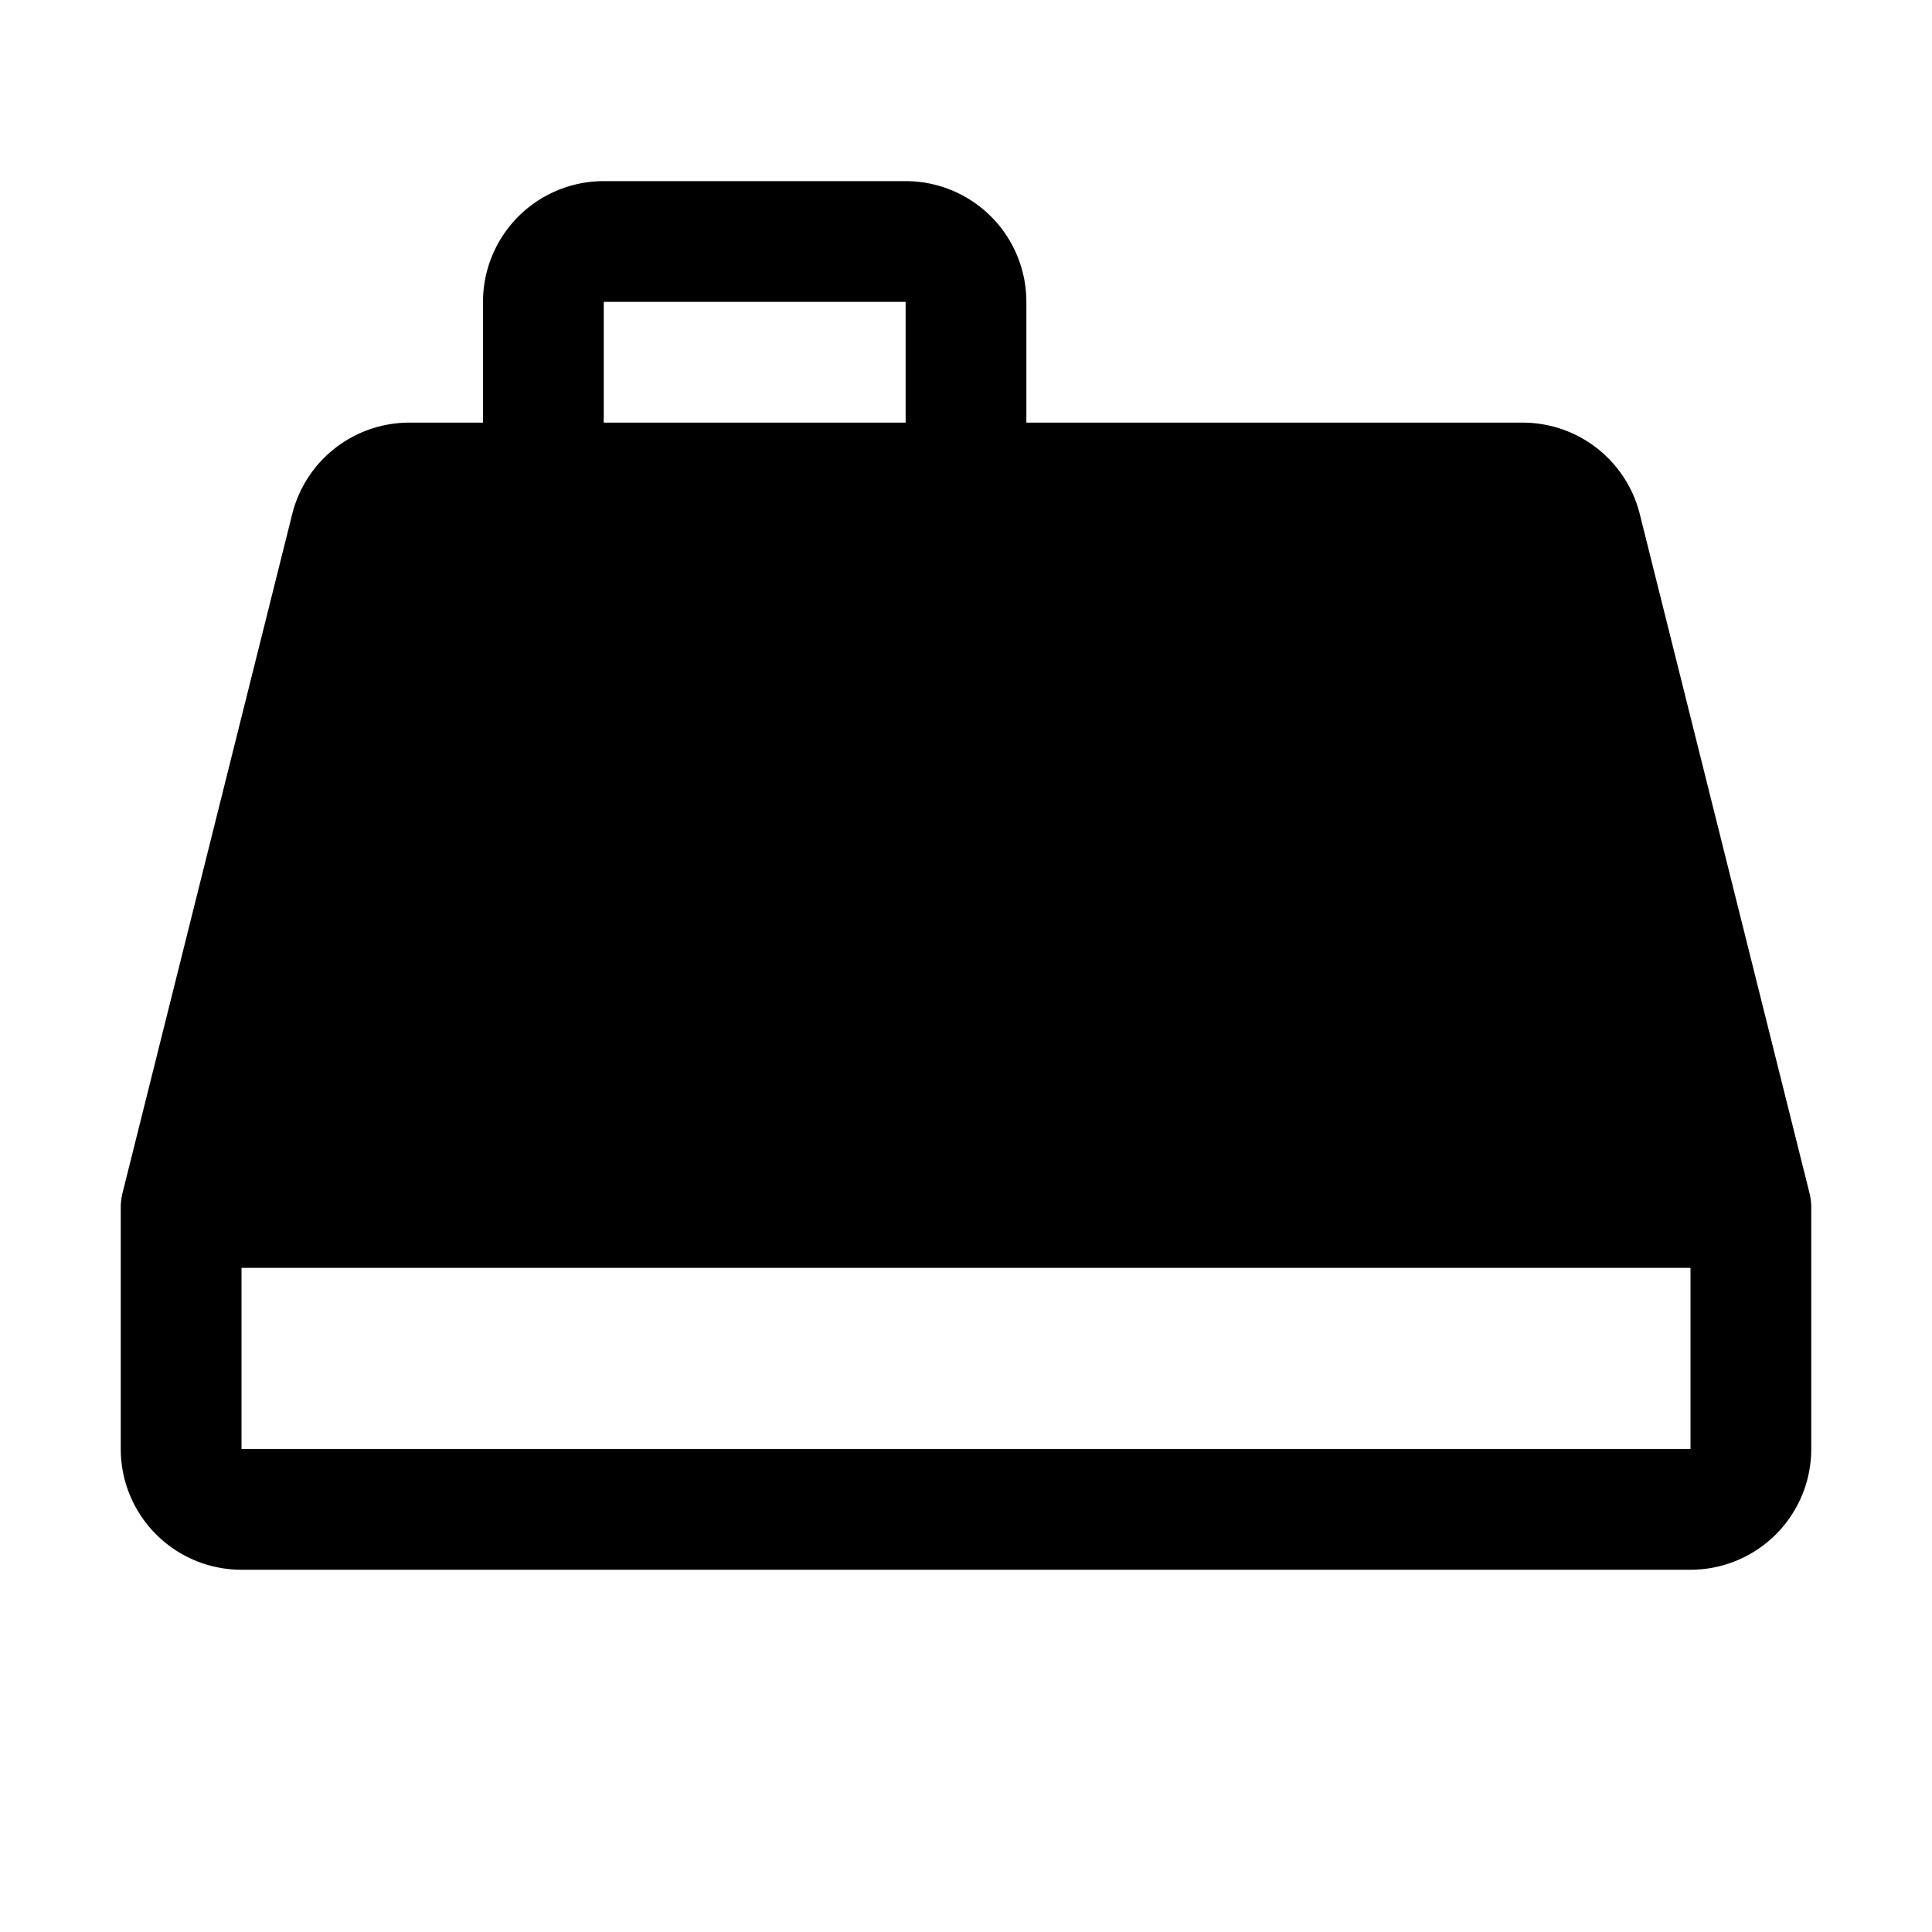 <svg xmlns="http://www.w3.org/2000/svg" width="24" height="24" viewBox="0 0 256 256">
    <path d="M232,160H24L46.49,70.06A8,8,0,0,1,54.25,64h147.5a8,8,0,0,1,7.76,6.06Z" class="pr-icon-duotone-secondary"/>
    <path d="M239.76,158.06,217.28,68.12A16,16,0,0,0,201.75,56H136V40a16,16,0,0,0-16-16H80A16,16,0,0,0,64,40V56H54.25A16,16,0,0,0,38.72,68.12L16.24,158.06A7.93,7.93,0,0,0,16,160v32a16,16,0,0,0,16,16H224a16,16,0,0,0,16-16V160A7.93,7.93,0,0,0,239.76,158.06ZM80,40h40V56H80ZM54.25,72h147.5l20,80H34.25ZM32,192V168H224v24ZM64,96a8,8,0,0,1,8-8H88a8,8,0,0,1,0,16H72A8,8,0,0,1,64,96Zm48,0a8,8,0,0,1,8-8h16a8,8,0,0,1,0,16H120A8,8,0,0,1,112,96Zm48,0a8,8,0,0,1,8-8h16a8,8,0,0,1,0,16H168A8,8,0,0,1,160,96ZM64,128a8,8,0,0,1,8-8H88a8,8,0,0,1,0,16H72A8,8,0,0,1,64,128Zm48,0a8,8,0,0,1,8-8h16a8,8,0,0,1,0,16H120A8,8,0,0,1,112,128Zm48,0a8,8,0,0,1,8-8h16a8,8,0,0,1,0,16H168A8,8,0,0,1,160,128Z"/>
</svg>